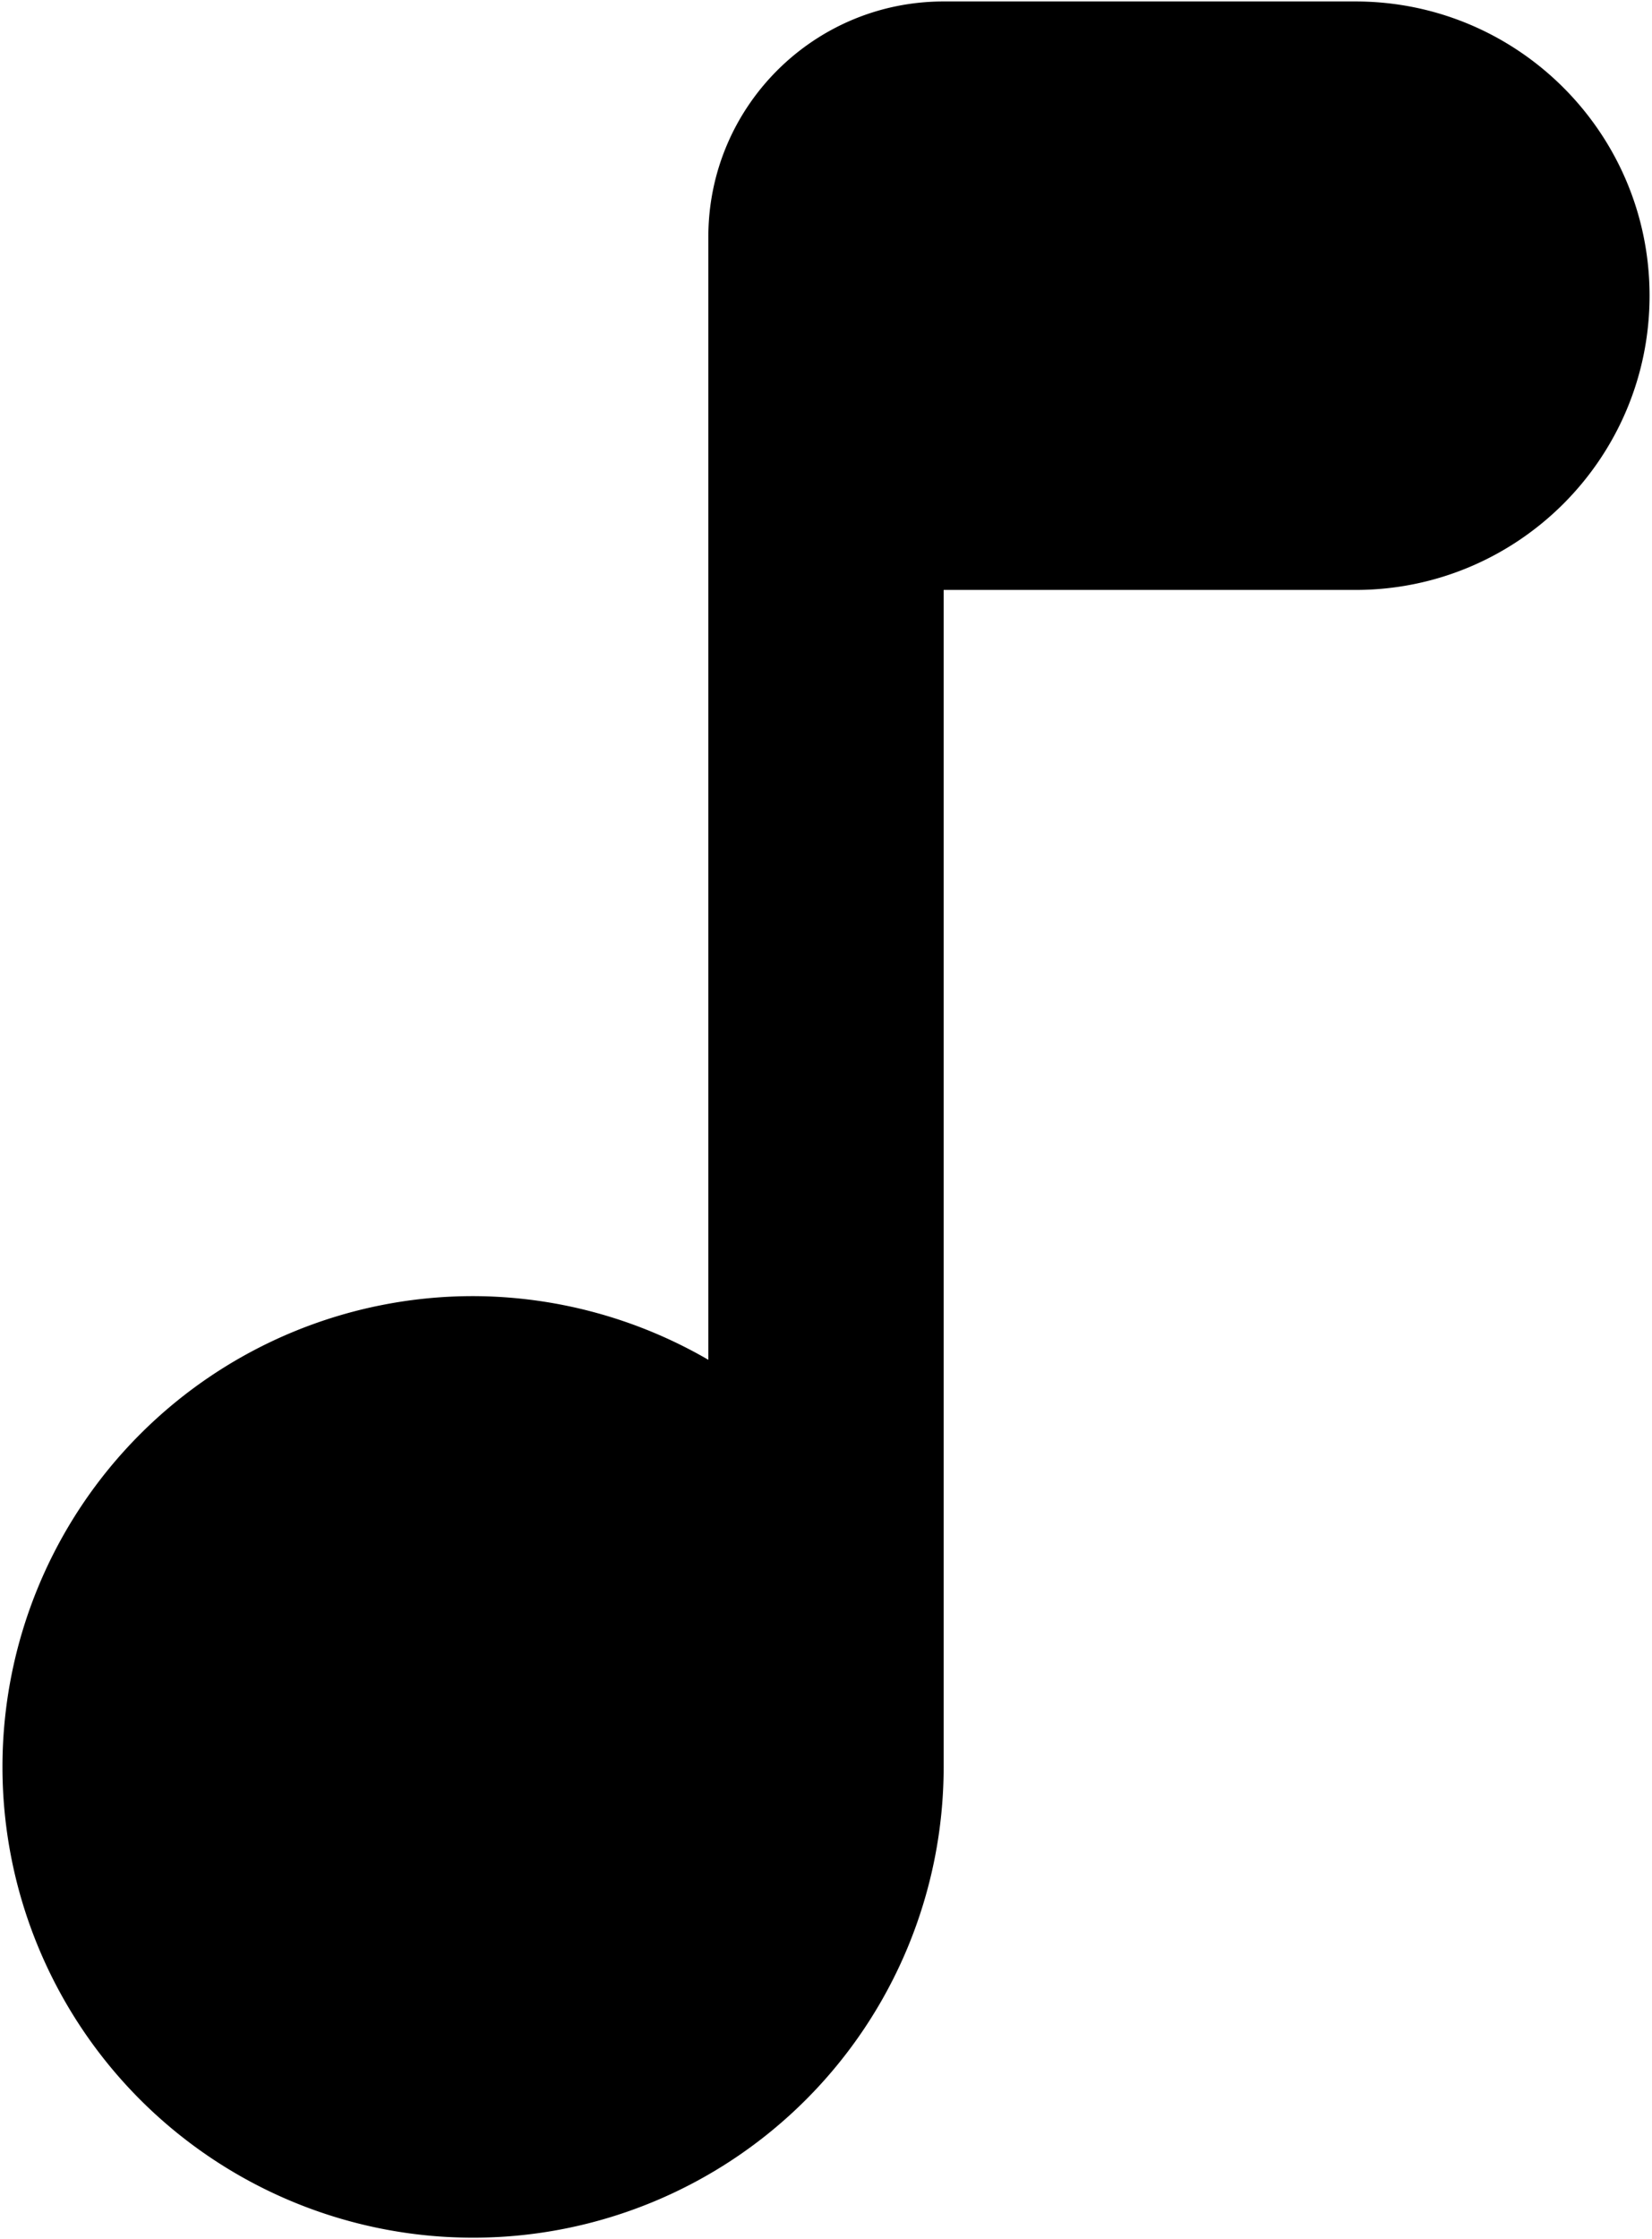 <svg width="141" height="191" fill="none" xmlns="http://www.w3.org/2000/svg"><path d="M80.542.125c-11.096 0-20.084 8.987-20.084 20.083v95.808a40.174 40.174 0 00-20.083-5.433 40.166 40.166 0 1040.167 40.167V50.333h35.146c13.867 0 25.104-11.236 25.104-25.104 0-13.867-11.237-25.104-25.104-25.104H80.542z" fill="#000"/></svg>